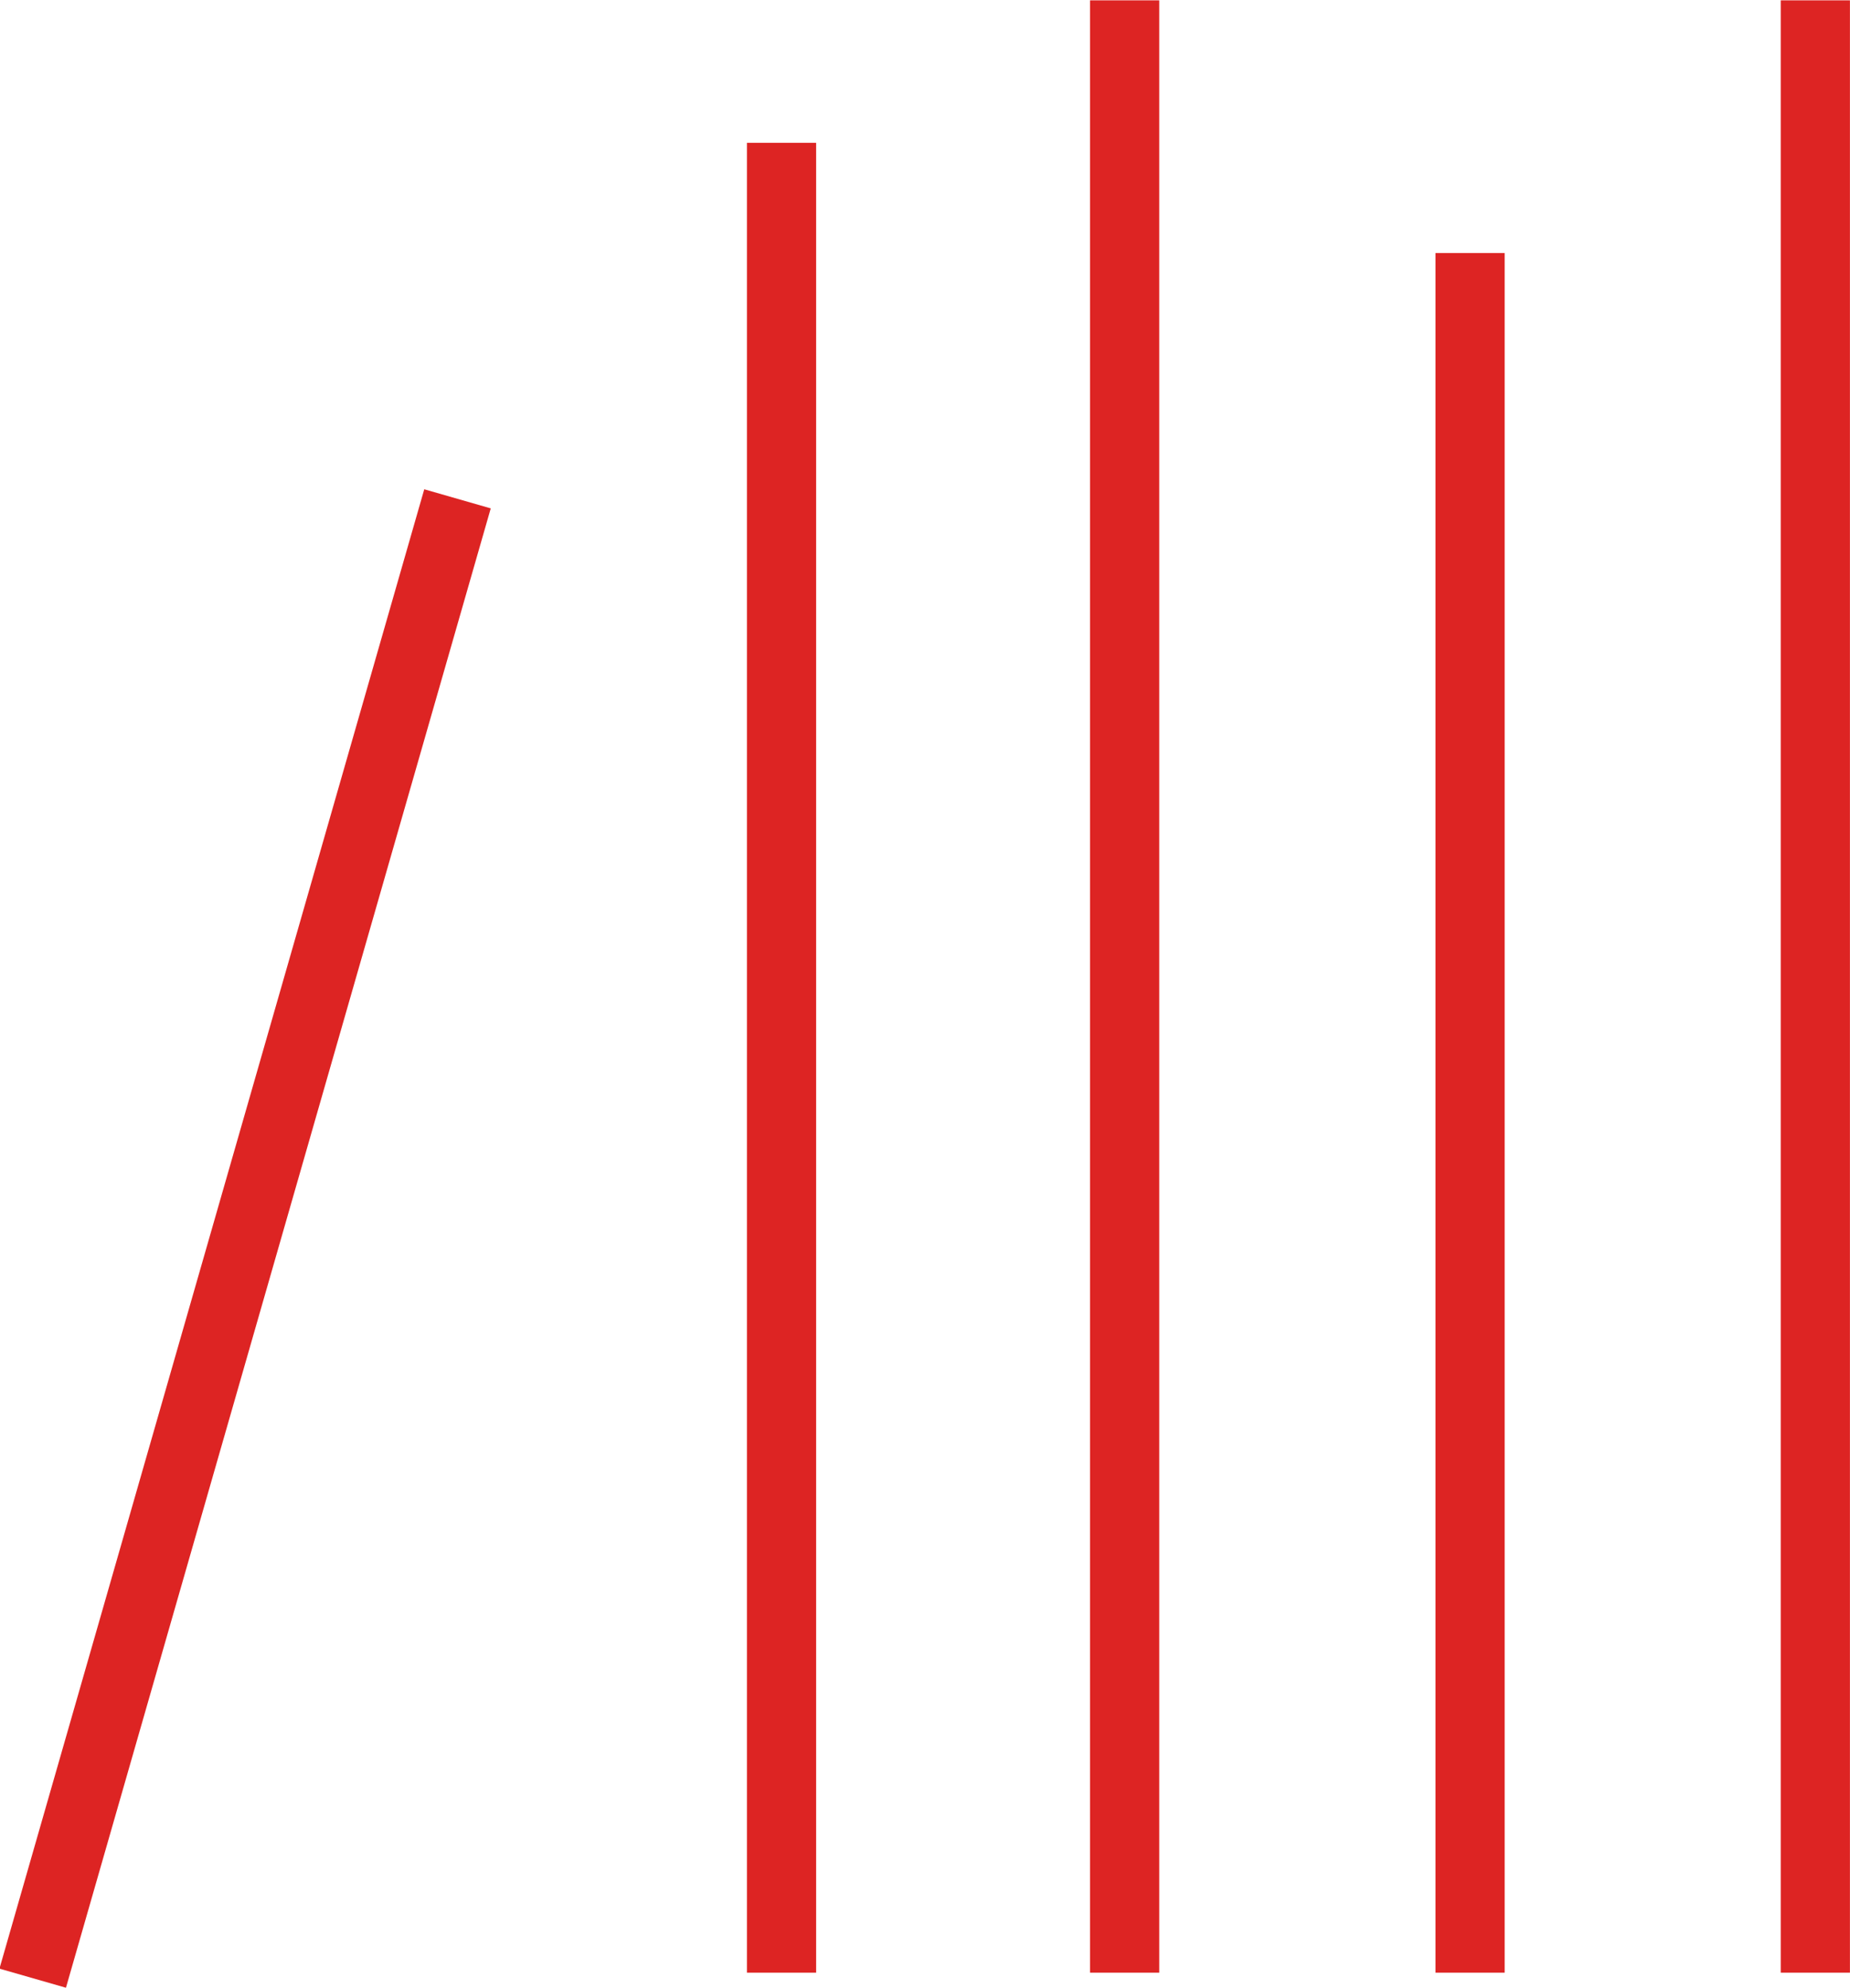 <svg height="28.729" viewBox="0 0 26.737 28.729" width="26.737" xmlns="http://www.w3.org/2000/svg"><g fill="none" stroke="#dd2423"><path d="m-23918.969-9536.087v-28.5" transform="translate(23935.223 9564.592)"/><path d="m-23918.937-9538.151v-26.441" transform="translate(23930.232 9566.656)"/><path d="m0 22.244v-22.244" transform="matrix(.961 .276 -.276 .961 6.612 7.208)"/><path d="m-23918.969-9539.744v-24.849" transform="translate(23940.215 9568.249)"/><path d="m-23918.969-9536.087v-28.5" transform="translate(23945.205 9564.592)"/></g></svg>